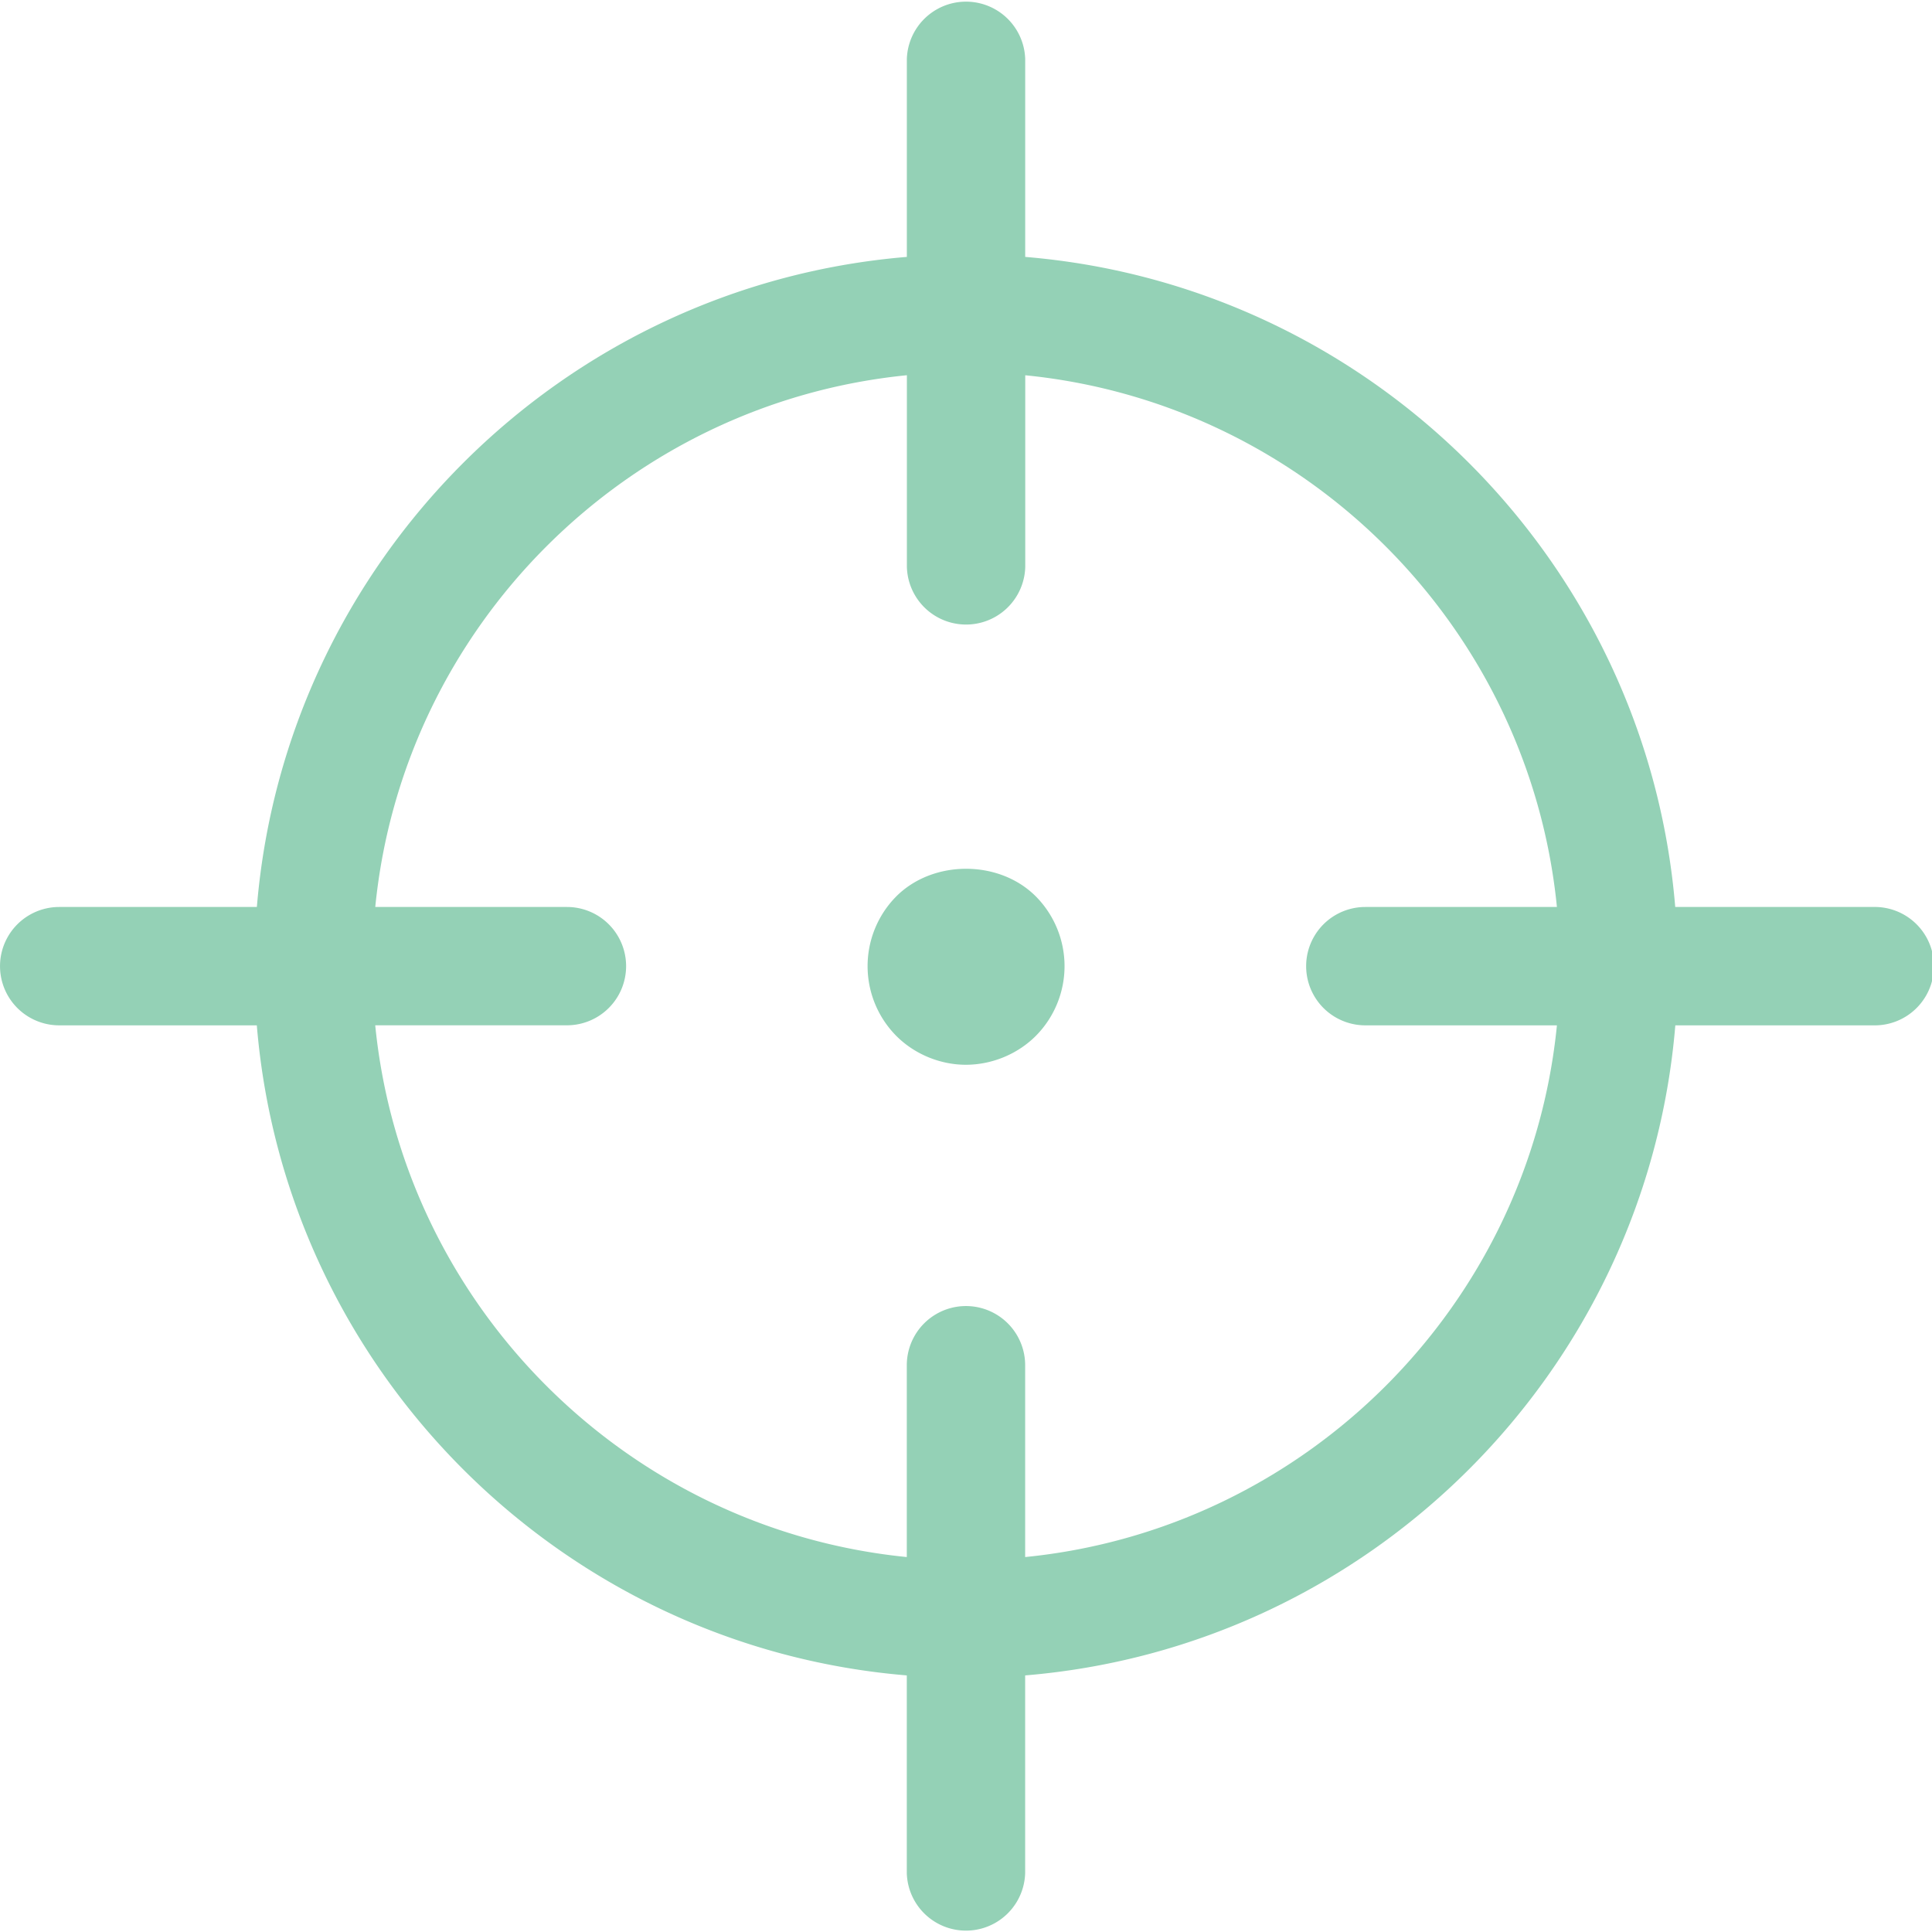 <svg xmlns="http://www.w3.org/2000/svg" width="42" height="42" viewBox="0 0 42 42">
    <path fill="#94D1B6" fill-rule="evenodd" d="M19.486 19.485a2.155 2.155 0 0 0 0 3.036c.395.396.953.626 1.51.626.567 0 1.125-.231 1.52-.626a2.153 2.153 0 0 0 0-3.036c-.797-.798-2.231-.798-3.03 0M29.68 22.29h4.166c-.604 6.093-5.464 10.953-11.56 11.559v-4.17a1.286 1.286 0 0 0-2.573 0v4.17c-6.09-.607-10.95-5.466-11.556-11.56h4.168a1.286 1.286 0 1 0 0-2.572H8.158c.604-6.093 5.463-10.953 11.557-11.56v4.169a1.287 1.287 0 0 0 2.573 0V8.158c6.095.606 10.953 5.466 11.558 11.559h-4.165a1.286 1.286 0 1 0 0 2.573m11.037-2.573h-4.3c-.62-7.512-6.62-13.51-14.131-14.132V1.287a1.287 1.287 0 0 0-2.573 0v4.298c-7.51.623-13.508 6.62-14.13 14.132H1.287a1.286 1.286 0 1 0 0 2.573h4.296c.622 7.51 6.62 13.51 14.13 14.132v4.297a1.287 1.287 0 0 0 2.573 0v-4.297C29.799 35.8 35.797 29.8 36.42 22.29h4.299a1.287 1.287 0 1 0 0-2.573"/>
</svg>

